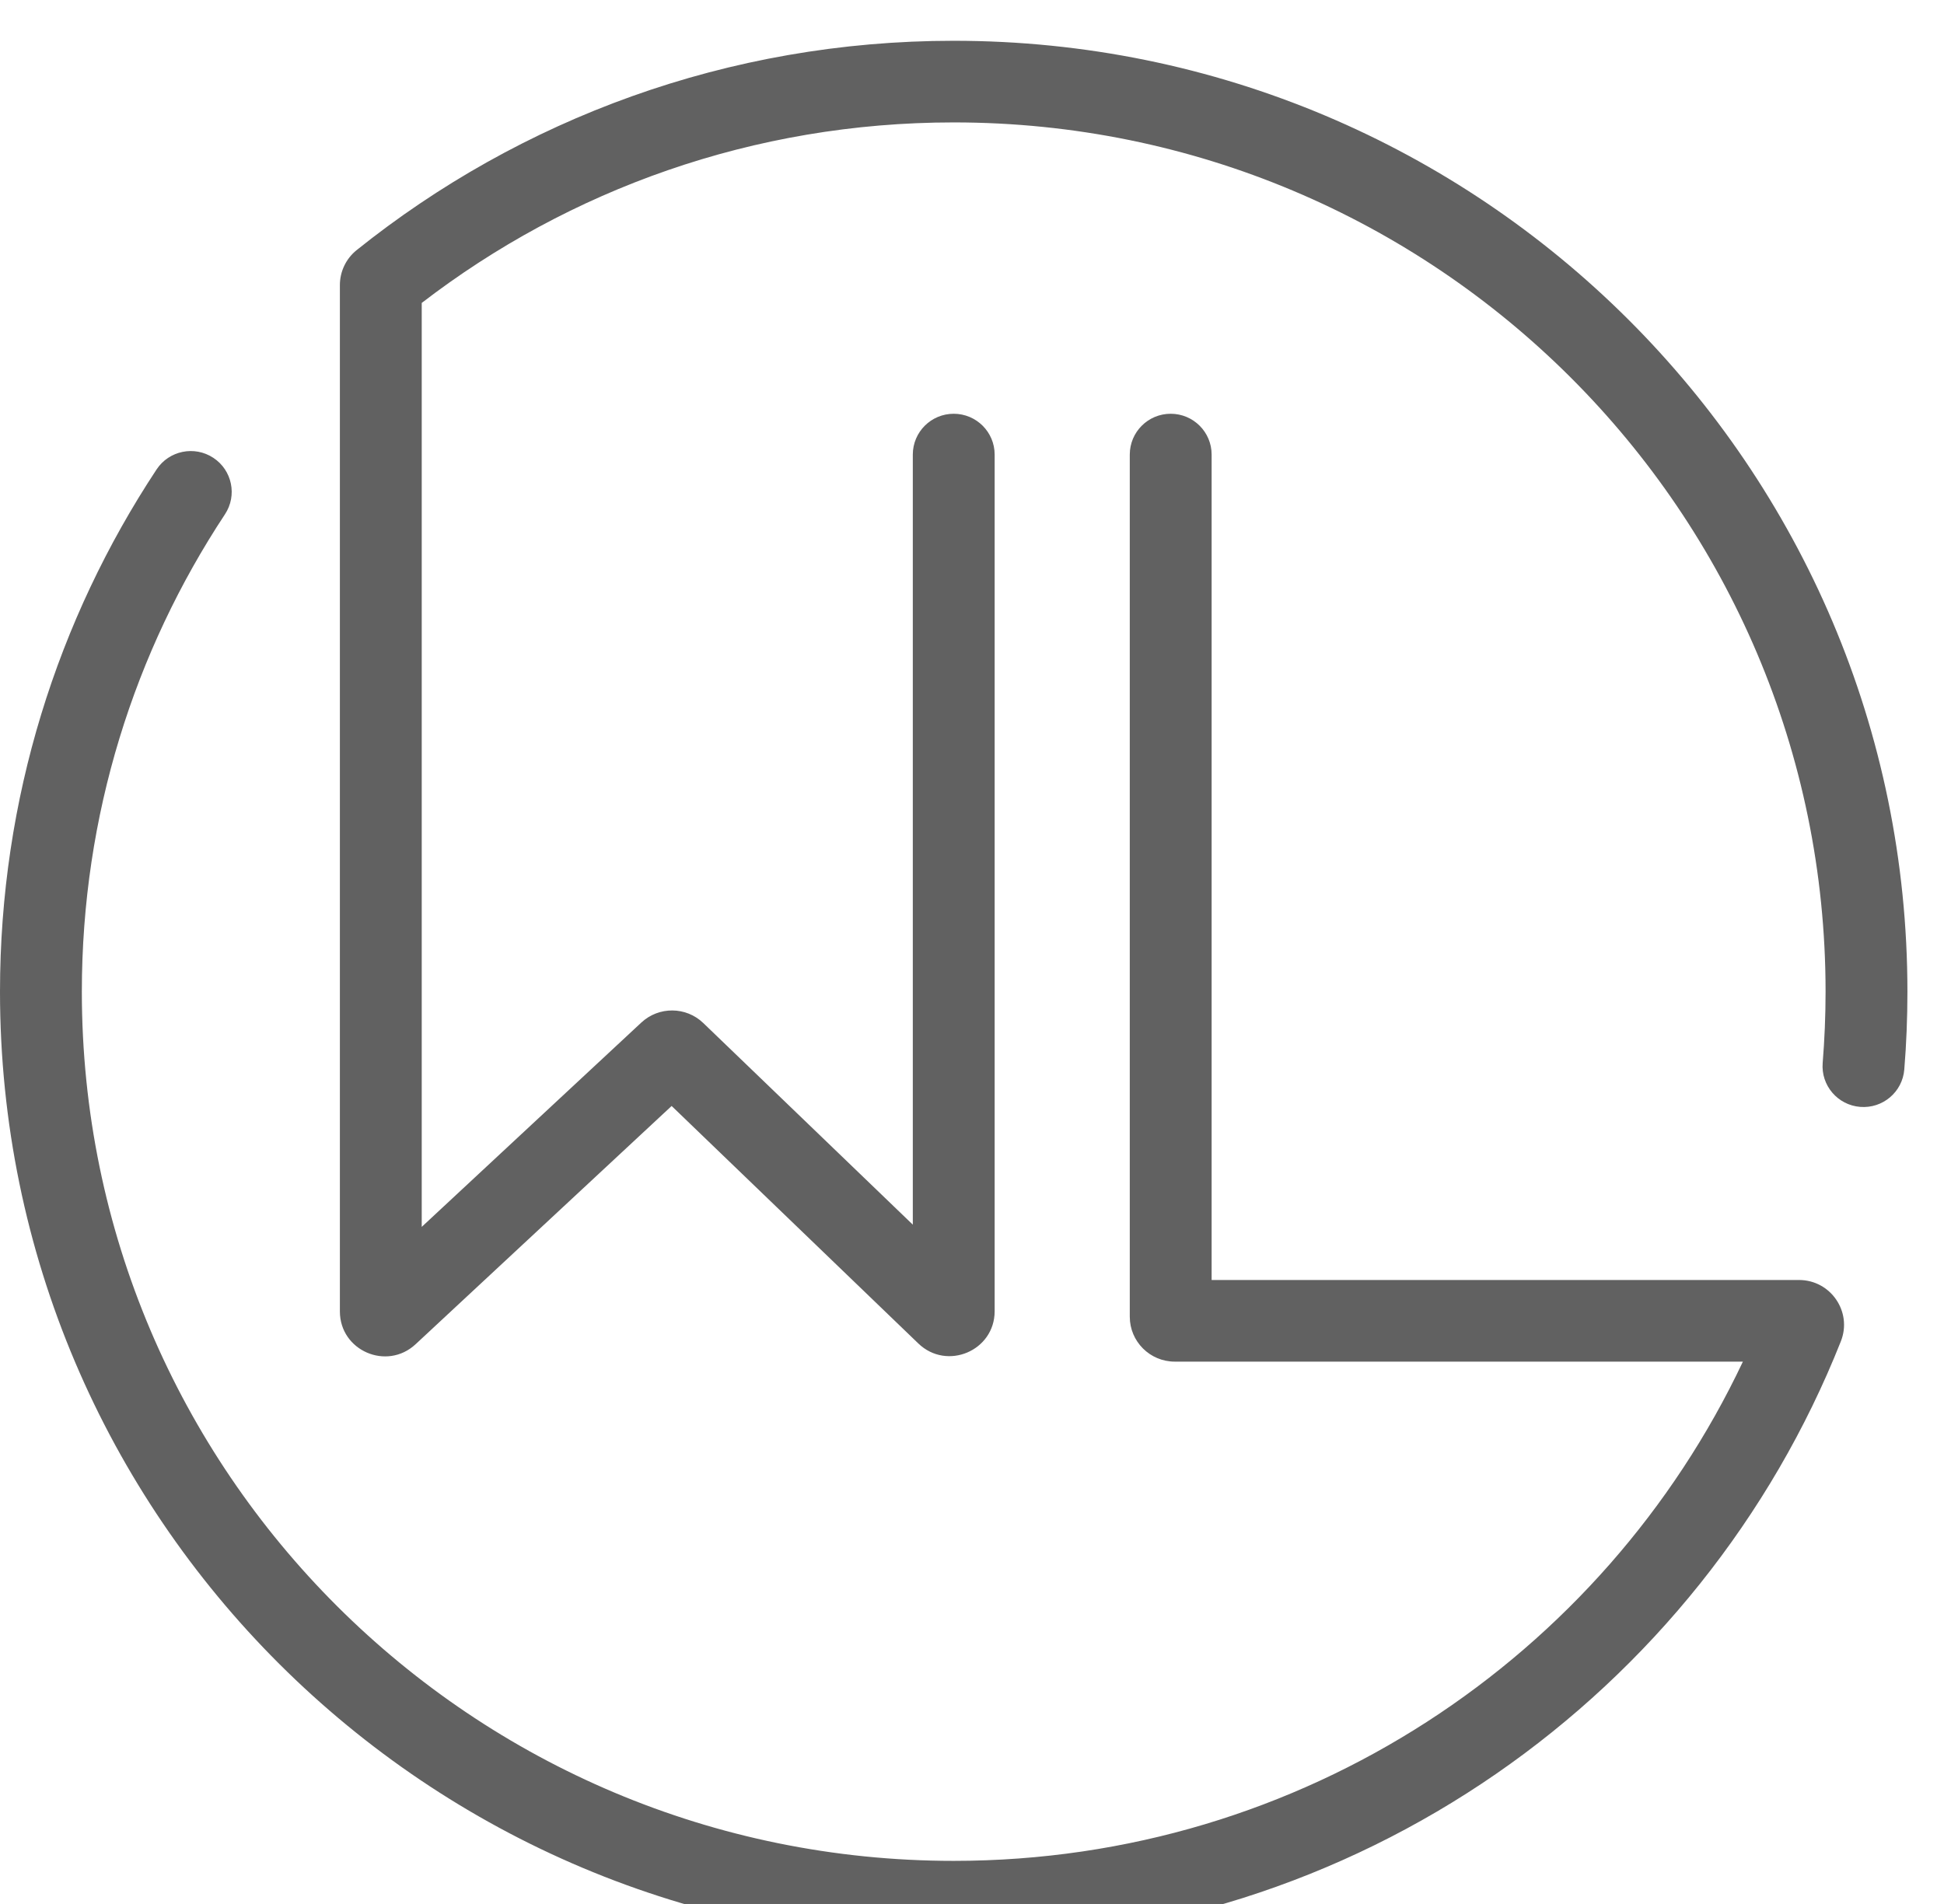 <svg width="49" height="48" viewBox="0 0 49 48" fill="none" xmlns="http://www.w3.org/2000/svg">
<g filter="url(#filter0_i_123_97)">
<path fill-rule="evenodd" clip-rule="evenodd" d="M10.63 6.637C14.341 3.783 18.99 2.086 24.039 2.086C36.176 2.086 46.015 11.897 46.015 24C46.015 24.605 45.99 25.204 45.942 25.797C45.896 26.363 46.319 26.86 46.887 26.905C47.455 26.951 47.953 26.53 47.999 25.963C48.052 25.315 48.078 24.66 48.078 24C48.078 10.761 37.316 0.028 24.039 0.028C18.344 0.028 13.109 2.004 8.99 5.305C8.721 5.521 8.567 5.846 8.567 6.187V32.061C8.567 33.051 9.75 33.564 10.476 32.888L16.929 26.882L23.148 32.87C23.868 33.563 25.071 33.054 25.071 32.056V10.46C25.071 9.892 24.609 9.431 24.039 9.431C23.469 9.431 23.008 9.892 23.008 10.46V29.874L17.728 24.792C17.294 24.373 16.607 24.368 16.166 24.778L10.63 29.93V6.637ZM29.508 9.431C30.078 9.431 30.54 9.892 30.54 10.46V31.269H45.345C46.144 31.269 46.695 32.072 46.4 32.816C42.878 41.691 34.195 47.971 24.039 47.971C10.763 47.971 0 37.238 0 24C0 19.139 1.452 14.613 3.947 10.834C4.26 10.36 4.9 10.228 5.376 10.541C5.852 10.853 5.984 11.491 5.67 11.966C3.39 15.419 2.063 19.553 2.063 24C2.063 36.102 11.902 45.913 24.039 45.913C32.83 45.913 40.417 40.766 43.931 33.327H29.611C28.985 33.327 28.477 32.82 28.477 32.195V10.46C28.477 9.892 28.938 9.431 29.508 9.431Z" fill="#616161"/>
</g>
<defs>
<filter id="filter0_i_123_97" x="0" y="0.028" width="48.079" height="48.942" filterUnits="userSpaceOnUse" color-interpolation-filters="sRGB">
<feFlood flood-opacity="0" result="BackgroundImageFix"/>
<feBlend mode="normal" in="SourceGraphic" in2="BackgroundImageFix" result="shape"/>
<feColorMatrix in="SourceAlpha" type="matrix" values="0 0 0 0 0 0 0 0 0 0 0 0 0 0 0 0 0 0 127 0" result="hardAlpha"/>
<feOffset dy="1"/>
<feGaussianBlur stdDeviation="2"/>
<feComposite in2="hardAlpha" operator="arithmetic" k2="-1" k3="1"/>
<feColorMatrix type="matrix" values="0 0 0 0 0 0 0 0 0 0 0 0 0 0 0 0 0 0 0.7 0"/>
<feBlend mode="normal" in2="shape" result="effect1_innerShadow_123_97"/>
</filter>
</defs>
</svg>
